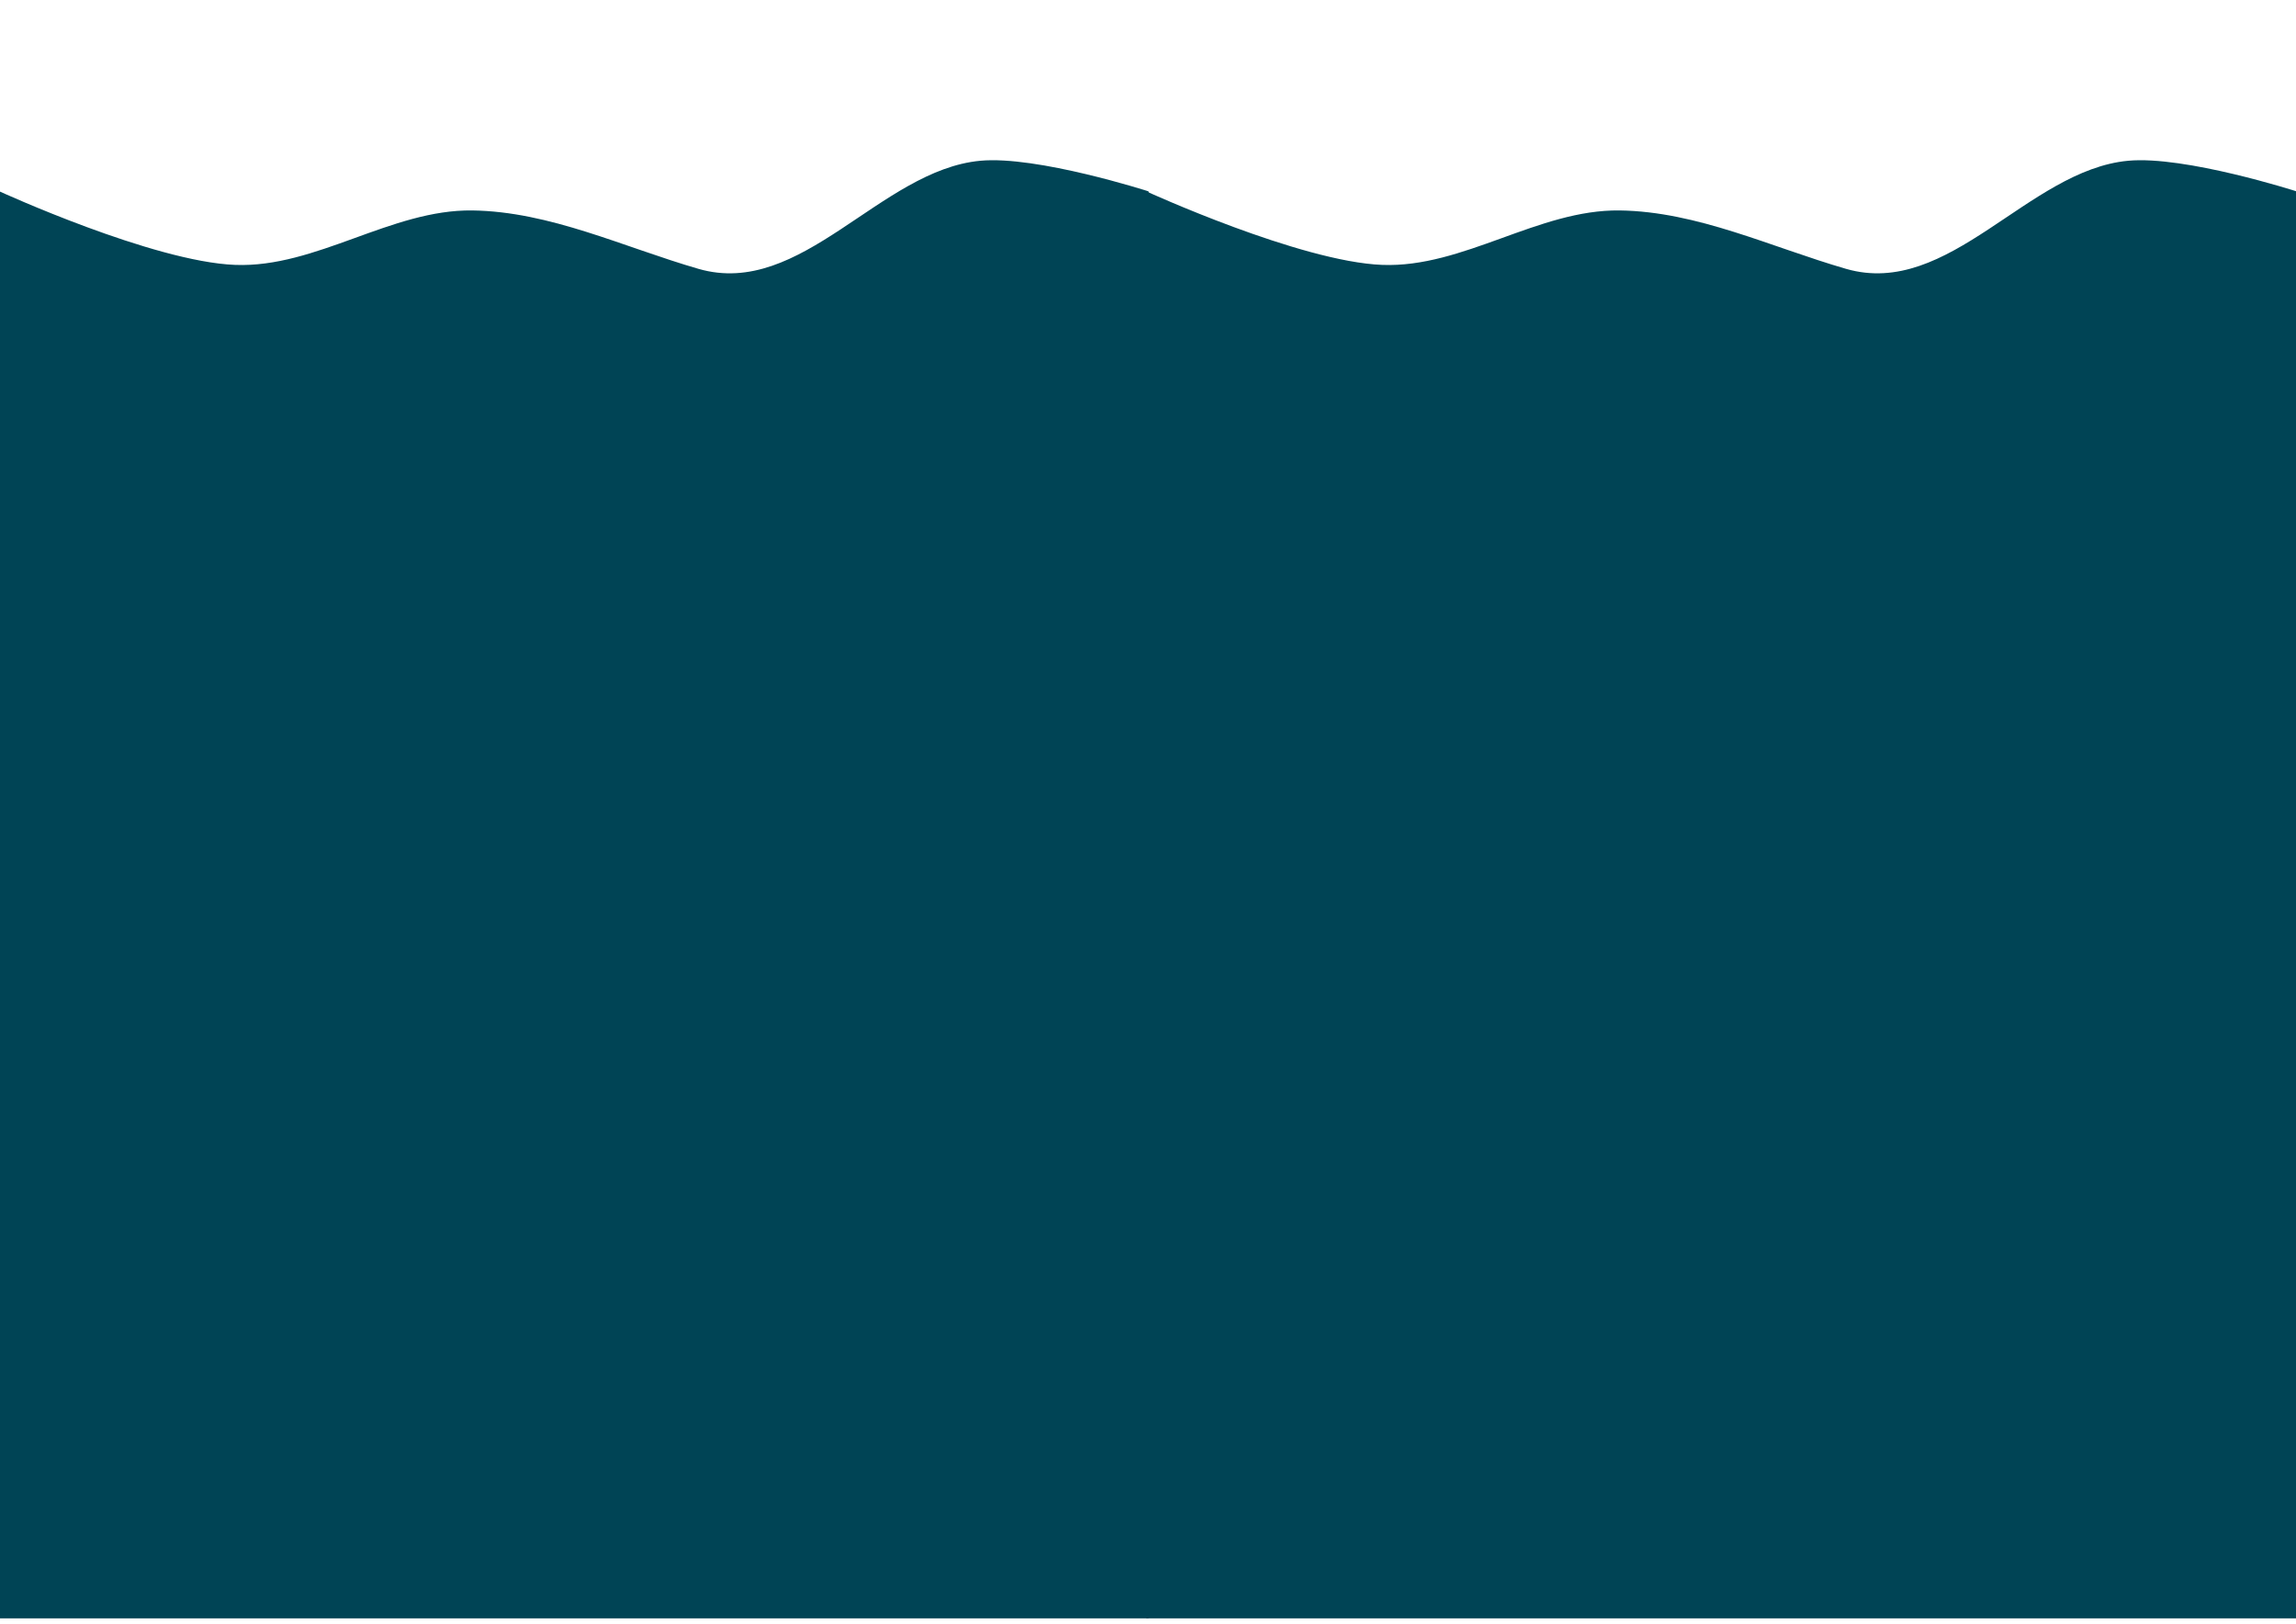 <?xml version="1.0" encoding="UTF-8" standalone="no"?>
<!-- Created with Inkscape (http://www.inkscape.org/) -->

<svg
   width="420mm"
   height="297mm"
   viewBox="0 0 420 297"
   version="1.1"
   id="svg1"
   inkscape:version="1.4 (e7c3feb100, 2024-10-09)"
   sodipodi:docname="wave_2-2.svg"
   xmlns:inkscape="http://www.inkscape.org/namespaces/inkscape"
   xmlns:sodipodi="http://sodipodi.sourceforge.net/DTD/sodipodi-0.dtd"
   xmlns="http://www.w3.org/2000/svg"
   xmlns:svg="http://www.w3.org/2000/svg">
  <sodipodi:namedview
     id="namedview1"
     pagecolor="#ffffff"
     bordercolor="#000000"
     borderopacity="0.25"
     inkscape:showpageshadow="2"
     inkscape:pageopacity="0.0"
     inkscape:pagecheckerboard="0"
     inkscape:deskcolor="#d1d1d1"
     inkscape:document-units="mm"
     inkscape:zoom="2.8284271"
     inkscape:cx="888.83322"
     inkscape:cy="271.17545"
     inkscape:window-width="2560"
     inkscape:window-height="1371"
     inkscape:window-x="0"
     inkscape:window-y="0"
     inkscape:window-maximized="1"
     inkscape:current-layer="layer1" />
  <defs
     id="defs1" />
  <g
     inkscape:label="Layer 1"
     inkscape:groupmode="layer"
     id="layer1">
    <path
       d="M 122.1,100.576"
       style="fill:#004455;stroke-width:0.265"
       id="path1" />
    <path
       style="fill:#004455;stroke-width:0.265"
       d="m 210.1,35 c 0,0 -20.396,-6.567 -30.779,-5.597 C 160.995,31.115 146.624,54.623 127.772,49.172 114.051,45.205 100.634,38.682 86.388,38.49 71.554,38.291 57.836,49.017 43.011,48.448 27.968,47.871 -0.1,35 -0.1,35 V 295.999 h 210.2 z"
       id="path1-1"
       sodipodi:nodetypes="casaacccc" />
    <path
       style="fill:#004455;stroke-width:0.265"
       d="m 420.1,35 c 0,0 -20.416,-6.567 -30.809,-5.597 C 370.948,31.115 356.564,54.623 337.693,49.172 323.959,45.205 310.53,38.682 296.271,38.49 281.422,38.291 267.691,49.017 252.852,48.448 237.795,47.871 209.7,35 209.7,35 V 295.999 h 210.4 z"
       id="path1-1-9"
       sodipodi:nodetypes="casaacccc" />
  </g>
</svg>
